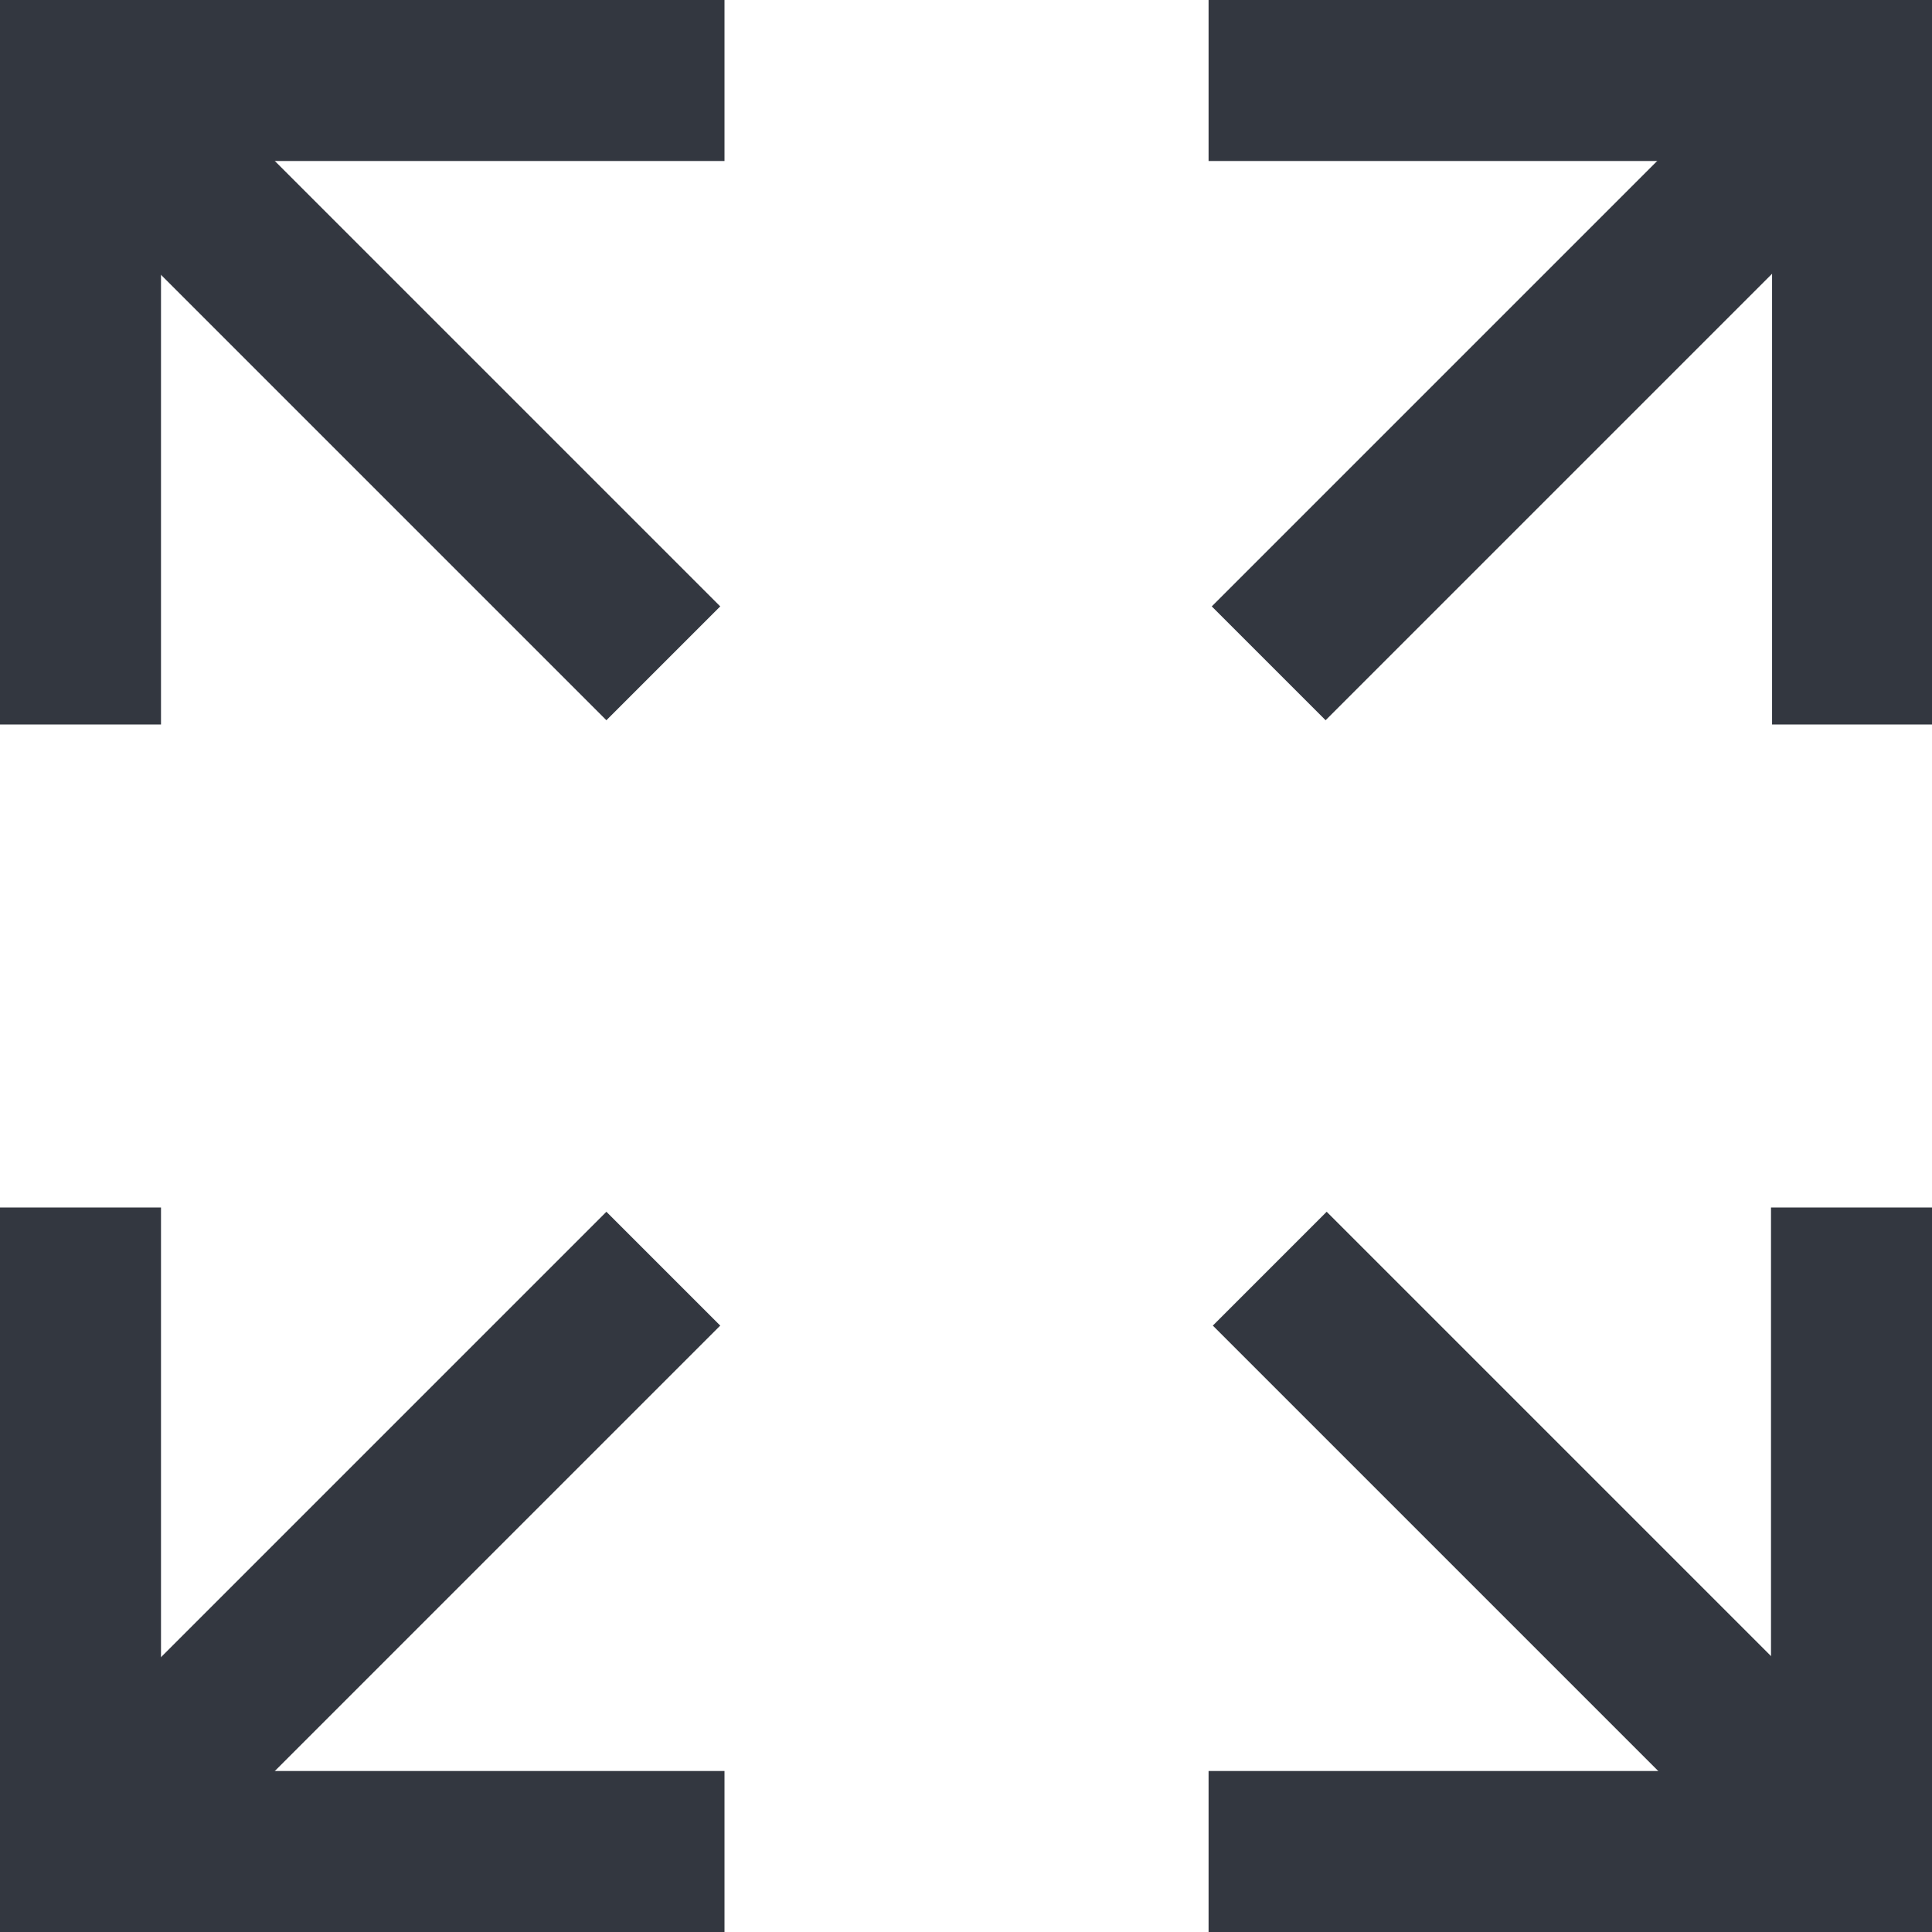 <svg xmlns="http://www.w3.org/2000/svg" viewBox="0 0 18 18"><defs><style>.a{fill:none;stroke:#333740;stroke-miterlimit:10;stroke-width:1.5px;}</style></defs><title>MOS icons NEW</title><line class="a" x1="11.82" y1="6.18" x2="17.25" y2="0.75"/><polyline class="a" points="11.26 0.75 17.26 0.75 17.26 6.75"/><line class="a" x1="6.18" y1="11.82" x2="0.75" y2="17.25"/><polyline class="a" points="6.75 17.25 0.75 17.25 0.75 11.25"/><line class="a" x1="6.18" y1="6.18" x2="0.75" y2="0.75"/><polyline class="a" points="0.75 6.75 0.75 0.75 6.75 0.75"/><line class="a" x1="11.83" y1="11.82" x2="17.26" y2="17.25"/><polyline class="a" points="17.25 11.25 17.25 17.25 11.26 17.25"/></svg>